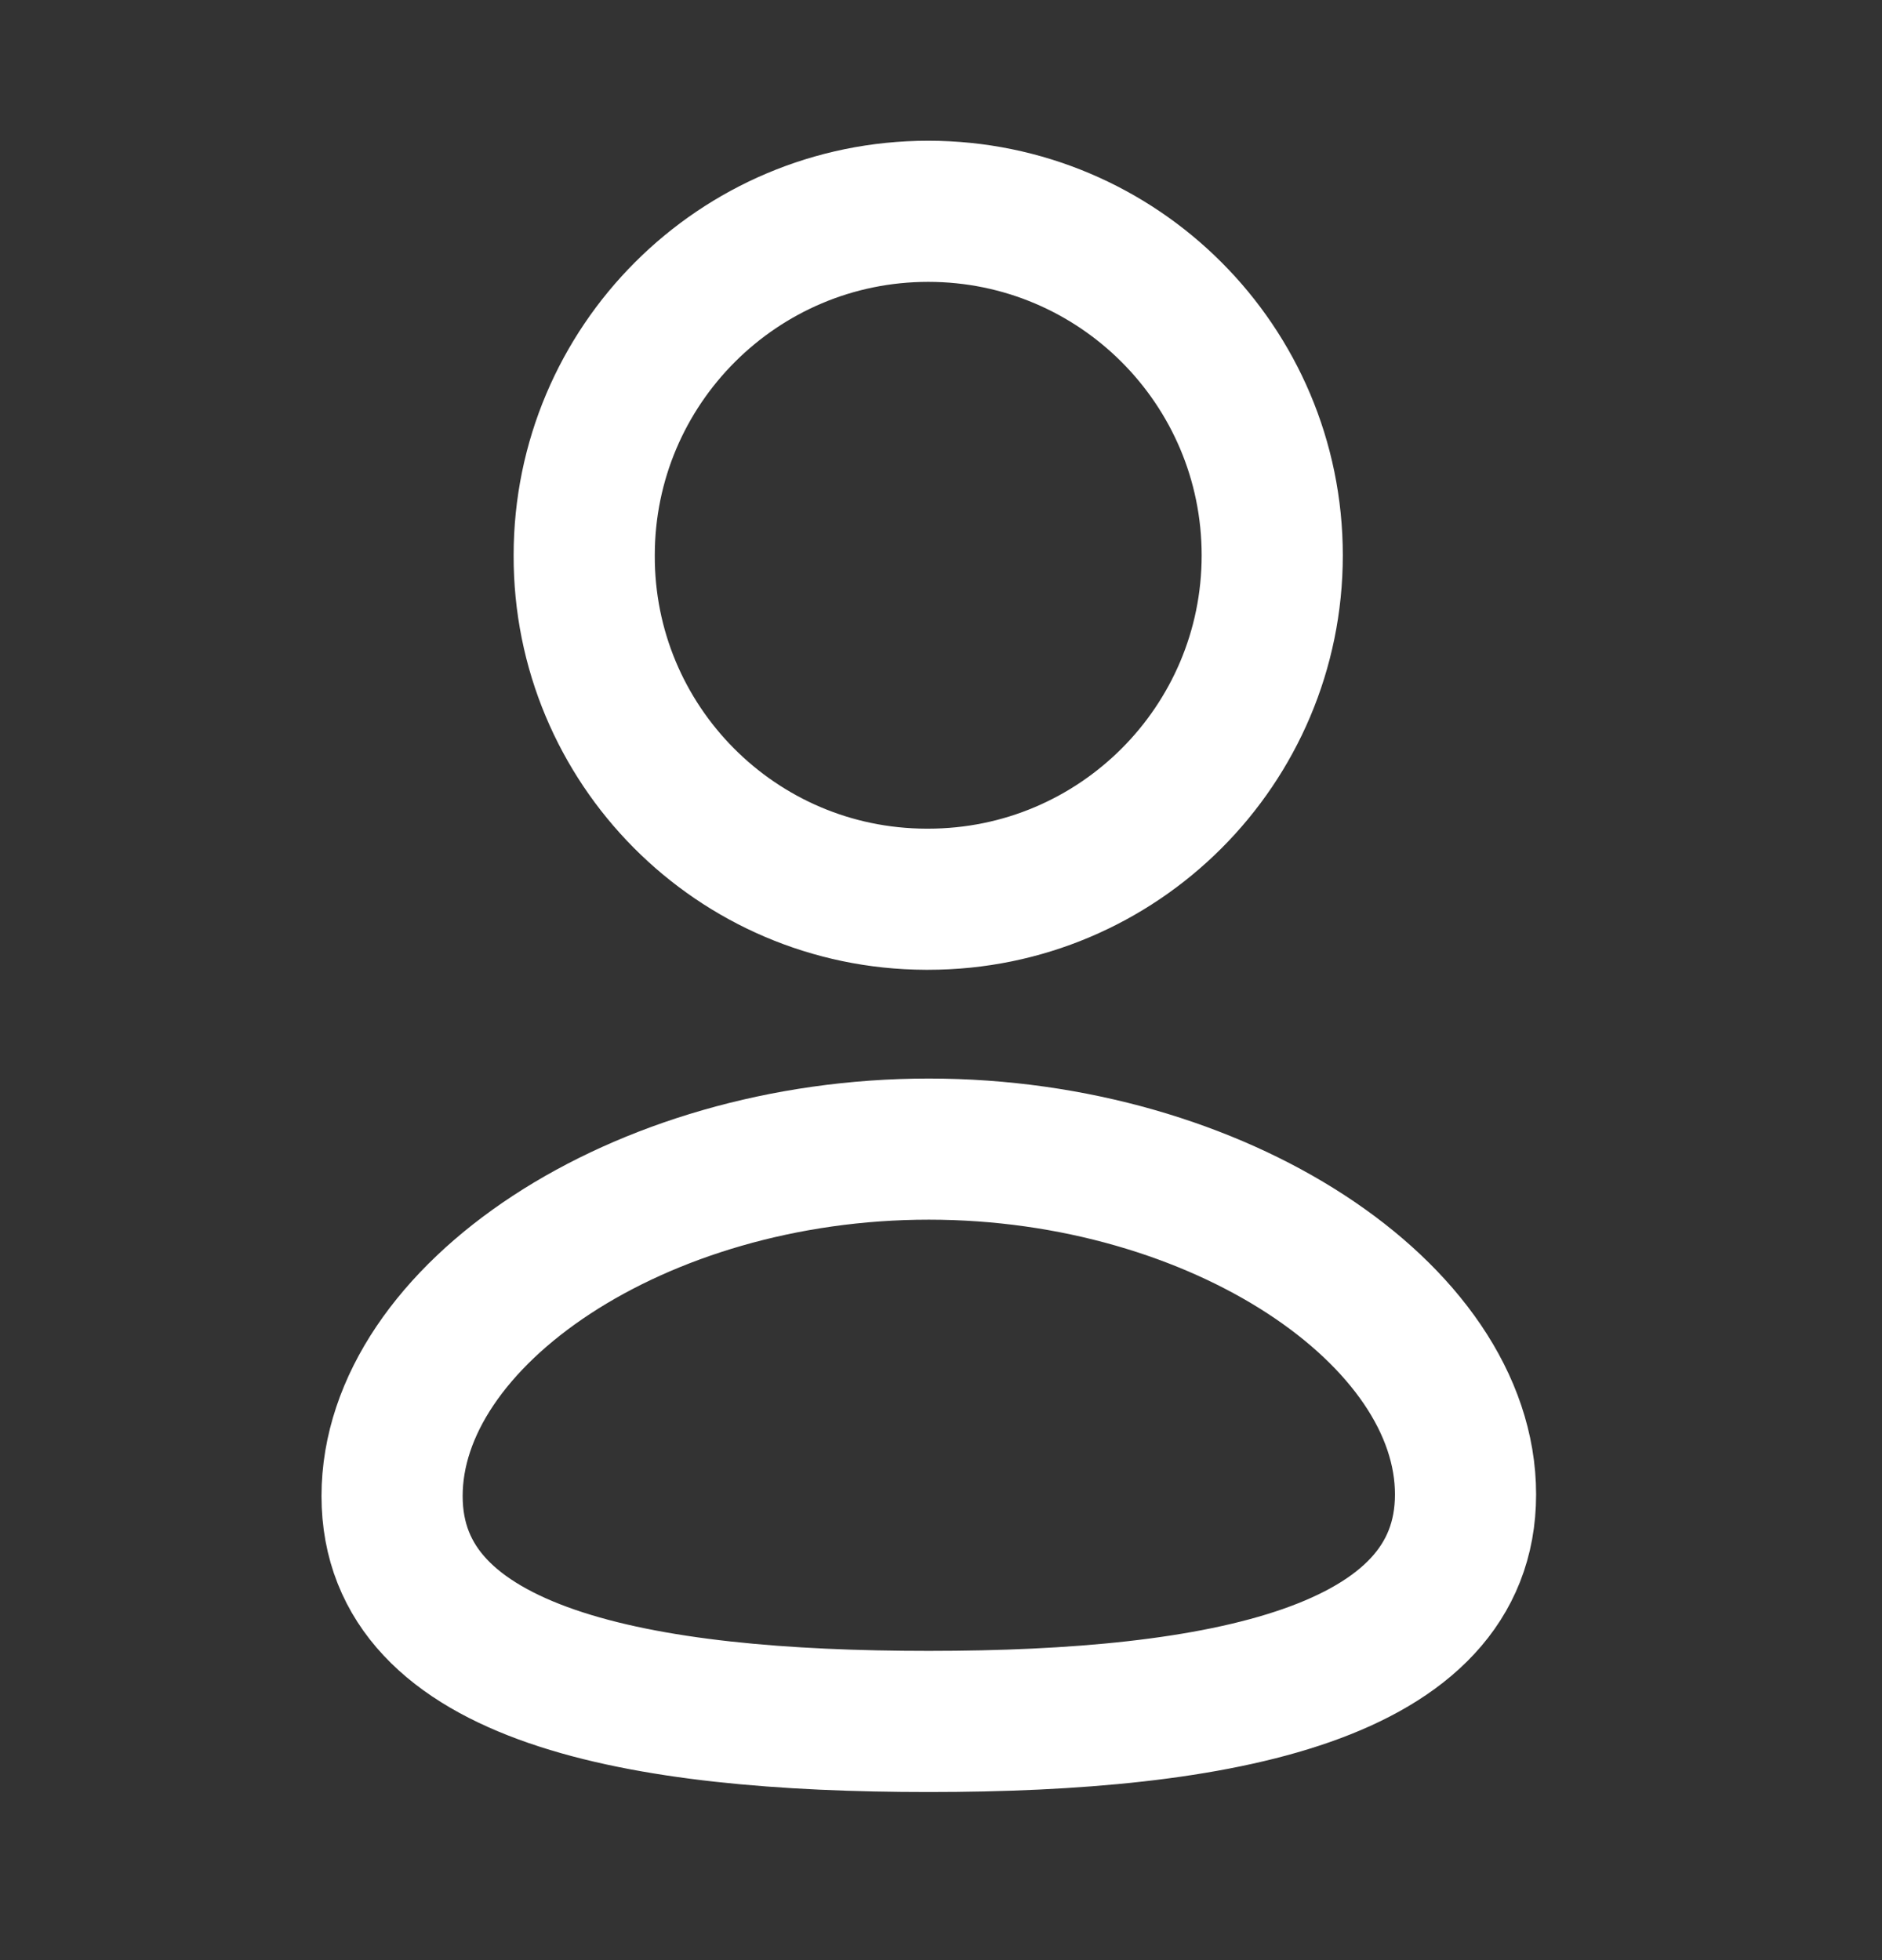 <svg width="24" height="25" viewBox="0 0 24 25" fill="none" xmlns="http://www.w3.org/2000/svg">
<rect x="0" y="0" width="24" height="25" fill="#333333" stroke="none"/>
<path fill-rule="evenodd" clip-rule="evenodd" d="M11.845 21.956C8.153 21.956 5 21.382 5 19.081C5 16.78 8.133 14.656 11.845 14.656C15.536 14.656 18.689 16.76 18.689 19.06C18.689 21.36 15.556 21.956 11.845 21.956Z" stroke="white" stroke-width="1.8" stroke-linecap="round" stroke-linejoin="round"/>
<path fill-rule="evenodd" clip-rule="evenodd" d="M11.837 11.469C14.26 11.469 16.224 9.505 16.224 7.083C16.224 4.66 14.26 2.695 11.837 2.695C9.415 2.695 7.45 4.66 7.45 7.083C7.442 9.497 9.392 11.461 11.806 11.469C11.817 11.469 11.827 11.469 11.837 11.469Z" stroke="white" stroke-width="1.8" stroke-linecap="round" stroke-linejoin="round"/>
</svg>
